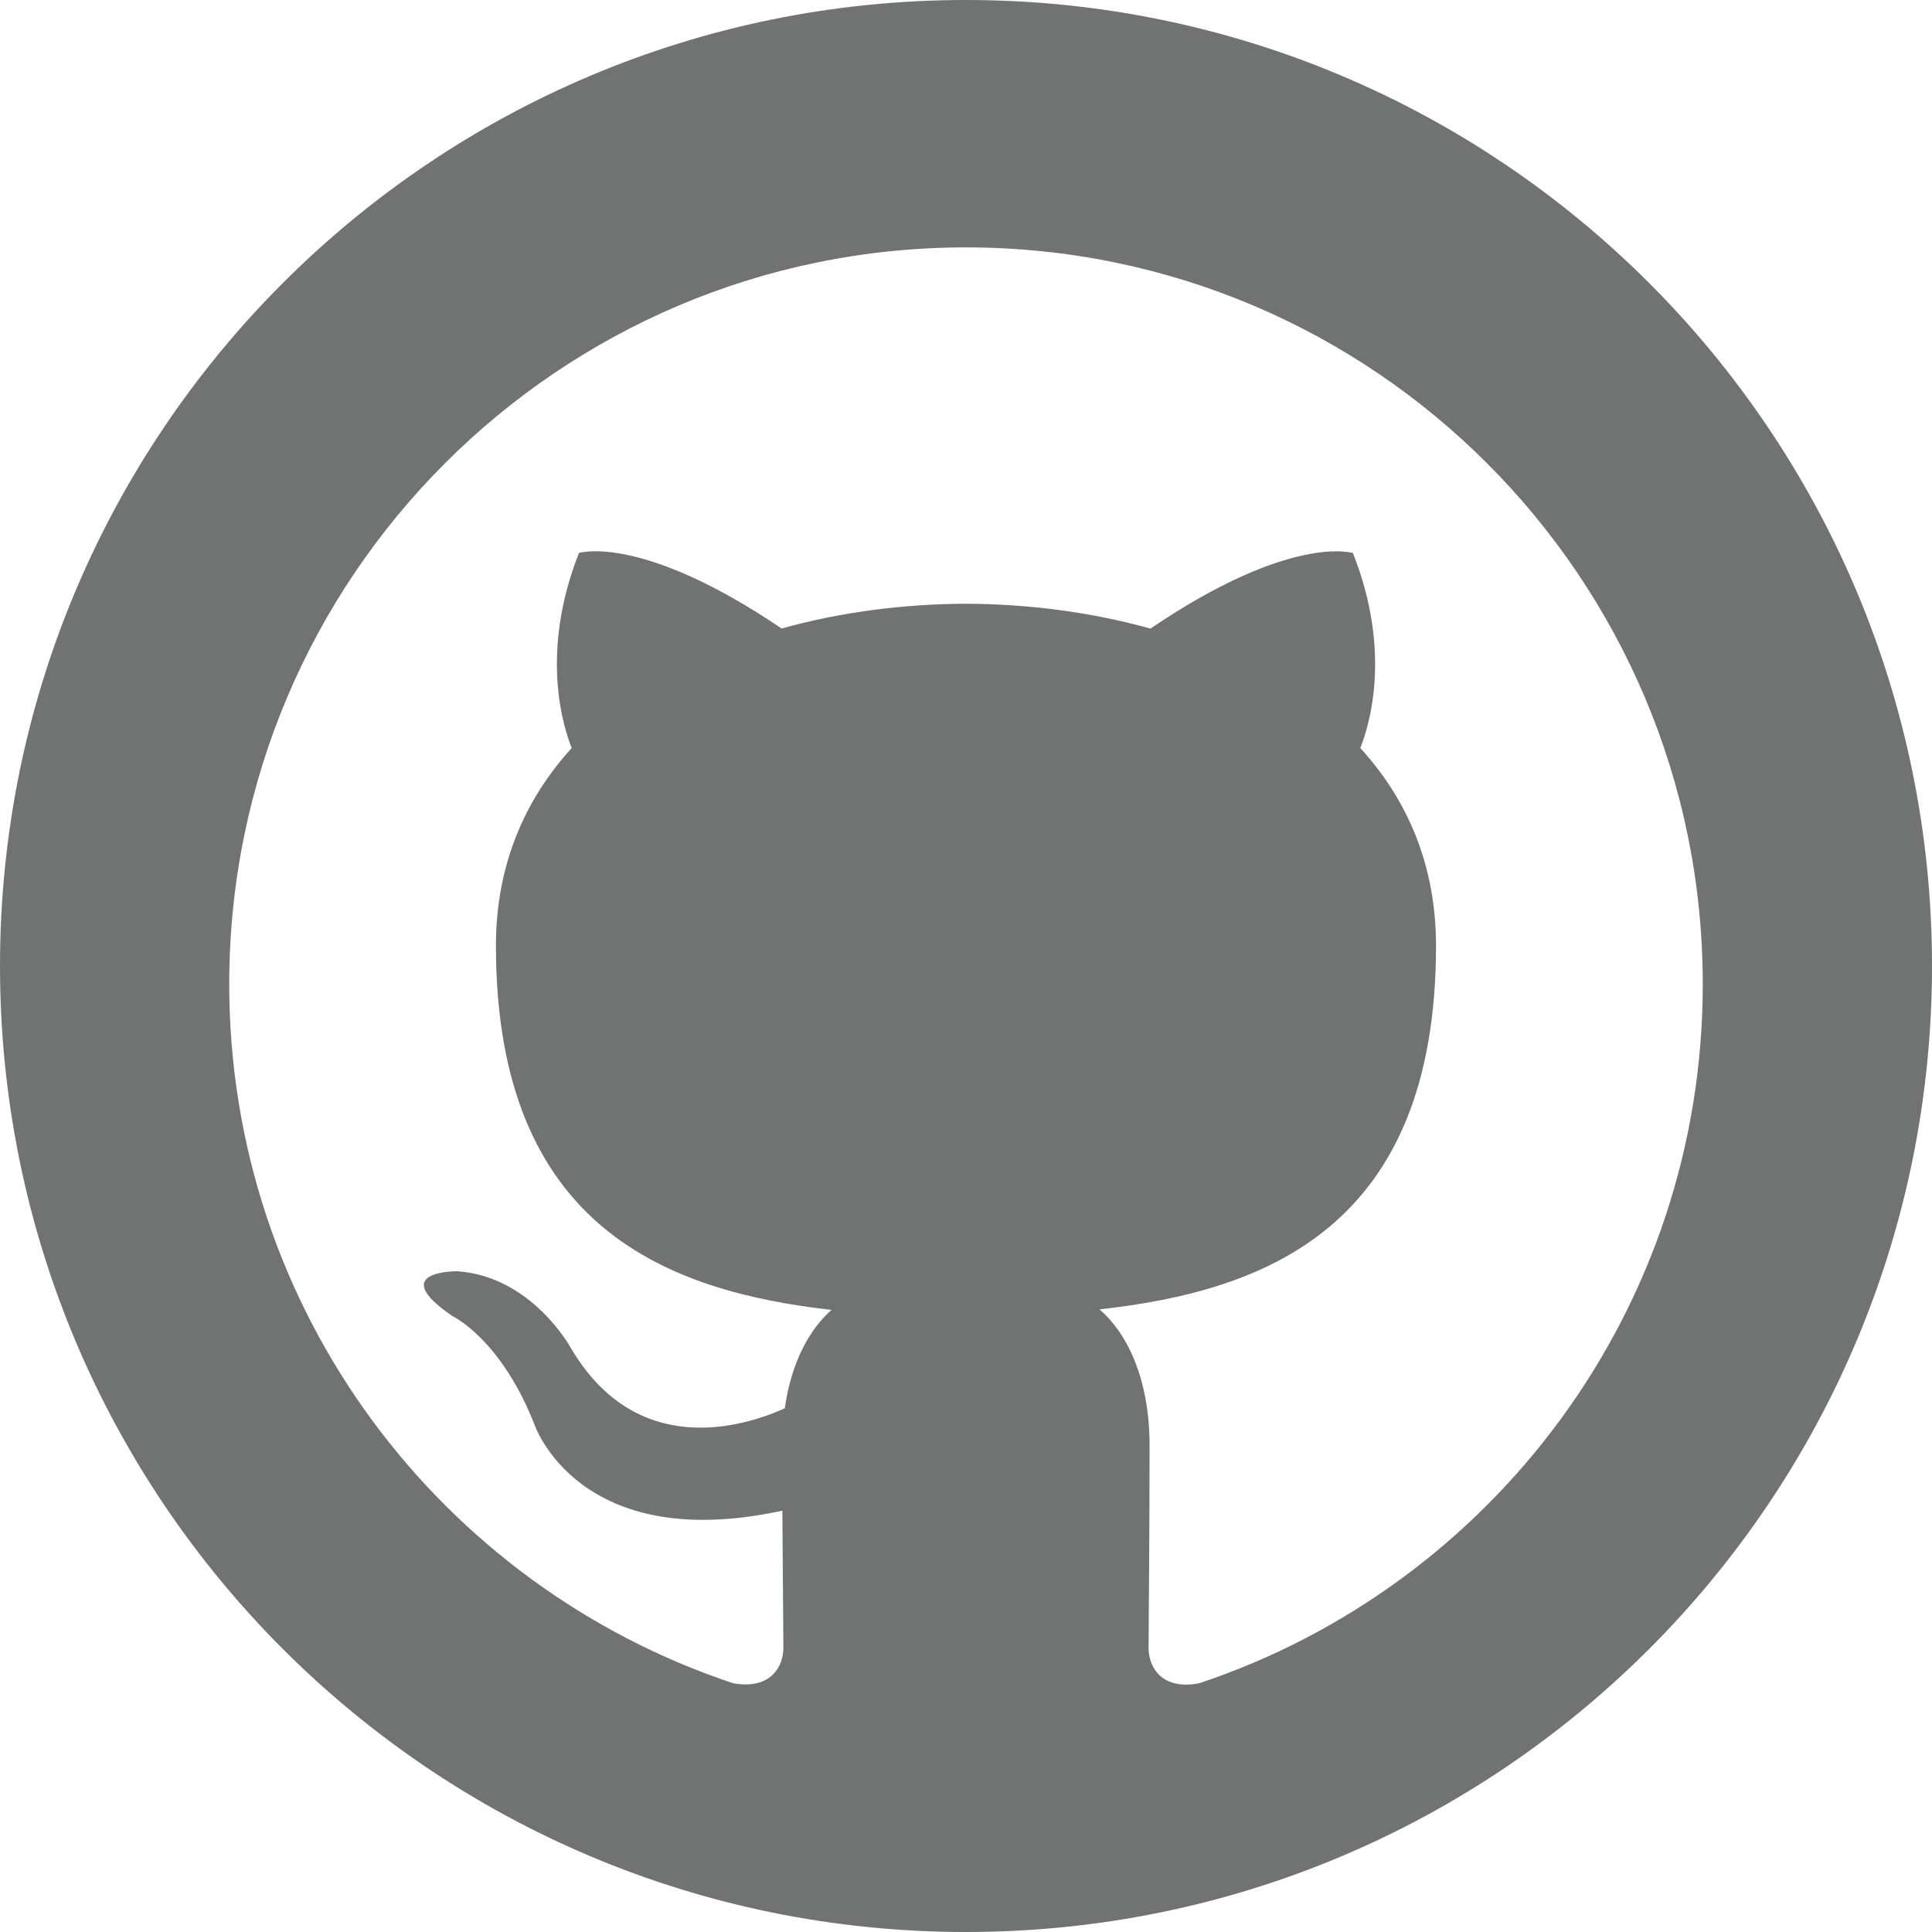 <?xml version="1.0" encoding="utf-8"?>
<!-- Generator: Adobe Illustrator 15.1.0, SVG Export Plug-In  -->
<!DOCTYPE svg PUBLIC "-//W3C//DTD SVG 1.1//EN" "http://www.w3.org/Graphics/SVG/1.1/DTD/svg11.dtd">
<svg version="1.1"
	 xmlns="http://www.w3.org/2000/svg" xmlns:xlink="http://www.w3.org/1999/xlink" xmlns:a="http://ns.adobe.com/AdobeSVGViewerExtensions/3.0/"
	 x="0px" y="0px" width="190px" height="190px" viewBox="0 0 190 190" enable-background="new 0 0 190 190" xml:space="preserve">
<defs>
</defs>
<path fill="#707372" d="M95,0C42.533,0,0,42.533,0,95c0,52.467,42.533,95,95,95c52.467,0,95-42.533,95-95C190,42.533,147.467,0,95,0
	z M117.943,165.537c-3.67,0.708-4.988-1.548-4.988-3.476c0-2.389,0.098-10.198,0.098-19.883c0-6.758-2.309-11.162-4.918-13.409
	c16.141-1.796,33.088-7.925,33.088-35.759c0-7.916-2.805-14.373-7.447-19.445c0.742-1.832,3.236-9.195-0.725-19.176
	c0,0-6.086-1.955-19.91,7.43c-5.785-1.615-11.984-2.42-18.141-2.445c-6.16,0.025-12.356,0.822-18.133,2.436
	C63.018,52.434,56.94,54.38,56.94,54.38c-3.948,9.972-1.454,17.345-0.716,19.185c-4.626,5.072-7.452,11.529-7.452,19.445
	c0,27.764,16.92,33.981,33.005,35.813c-2.066,1.804-3.941,5.006-4.6,9.676c-4.122,1.857-14.621,5.059-21.086-6.015
	c0,0-3.83-6.961-11.105-7.465c0,0-7.084-0.089-0.499,4.404c0,0,4.745,2.229,8.044,10.597c0,0,4.26,12.922,24.408,8.543
	c0.035,6.051,0.102,11.764,0.102,13.488c0,1.911-1.322,4.148-4.945,3.485c-28.793-9.579-49.553-36.732-49.553-68.751
	C22.543,56.772,54.986,24.33,95,24.33s72.457,32.442,72.457,72.456C167.457,128.787,146.715,155.94,117.943,165.537z"/>
</svg>
